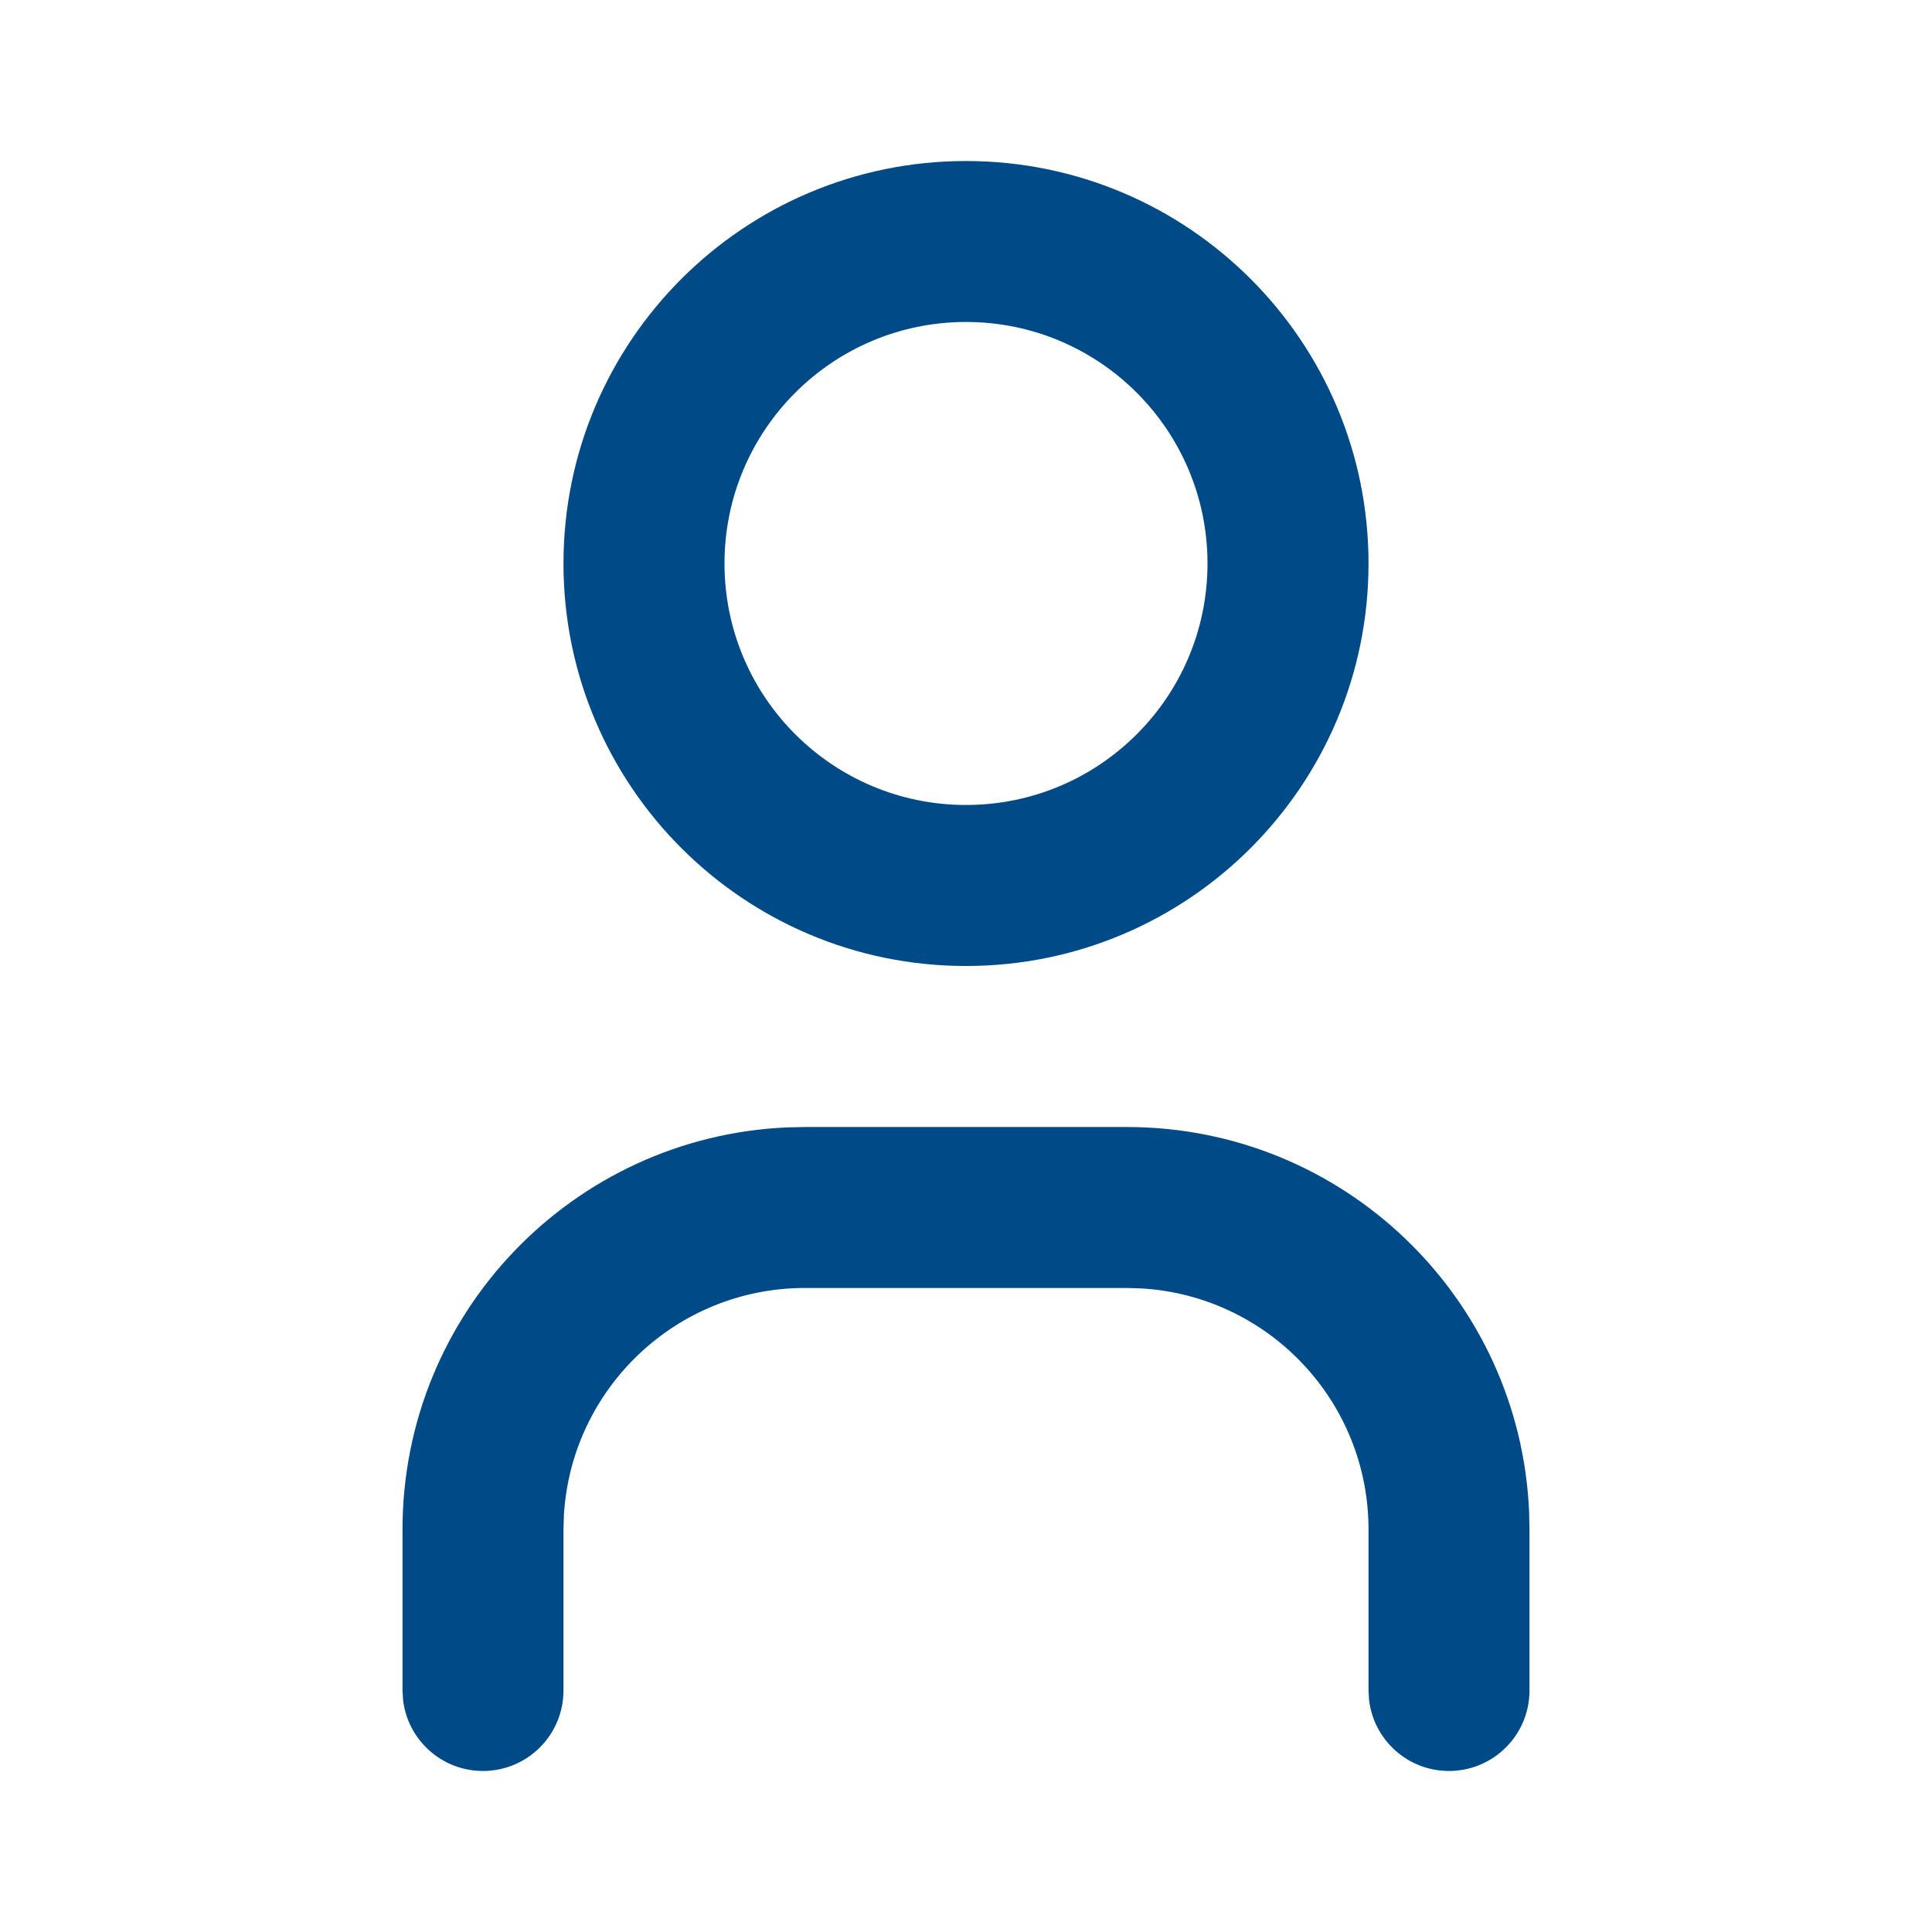 <svg width="32" height="32" viewBox="0 0 32 32" fill="none" xmlns="http://www.w3.org/2000/svg">
<path fill-rule="evenodd" clip-rule="evenodd" d="M16 2.667C12.318 2.667 9.333 5.652 9.333 9.333C9.333 13.015 12.318 16 16 16C19.682 16 22.667 13.015 22.667 9.333C22.667 5.652 19.682 2.667 16 2.667ZM16 5.333C18.209 5.333 20 7.124 20 9.333C20 11.543 18.209 13.333 16 13.333C13.791 13.333 12 11.543 12 9.333C12 7.124 13.791 5.333 16 5.333ZM25.327 25.044C25.176 21.497 22.252 18.667 18.667 18.667H13.333L13.044 18.673C9.496 18.824 6.667 21.748 6.667 25.333V28L6.676 28.156C6.753 28.819 7.316 29.333 8 29.333C8.736 29.333 9.333 28.736 9.333 28V25.333L9.34 25.098C9.462 22.999 11.203 21.333 13.333 21.333H18.667L18.902 21.34C21.002 21.462 22.667 23.203 22.667 25.333V28L22.676 28.156C22.753 28.819 23.316 29.333 24 29.333C24.736 29.333 25.333 28.736 25.333 28V25.333L25.327 25.044Z" fill="#004B87"/>
</svg>
